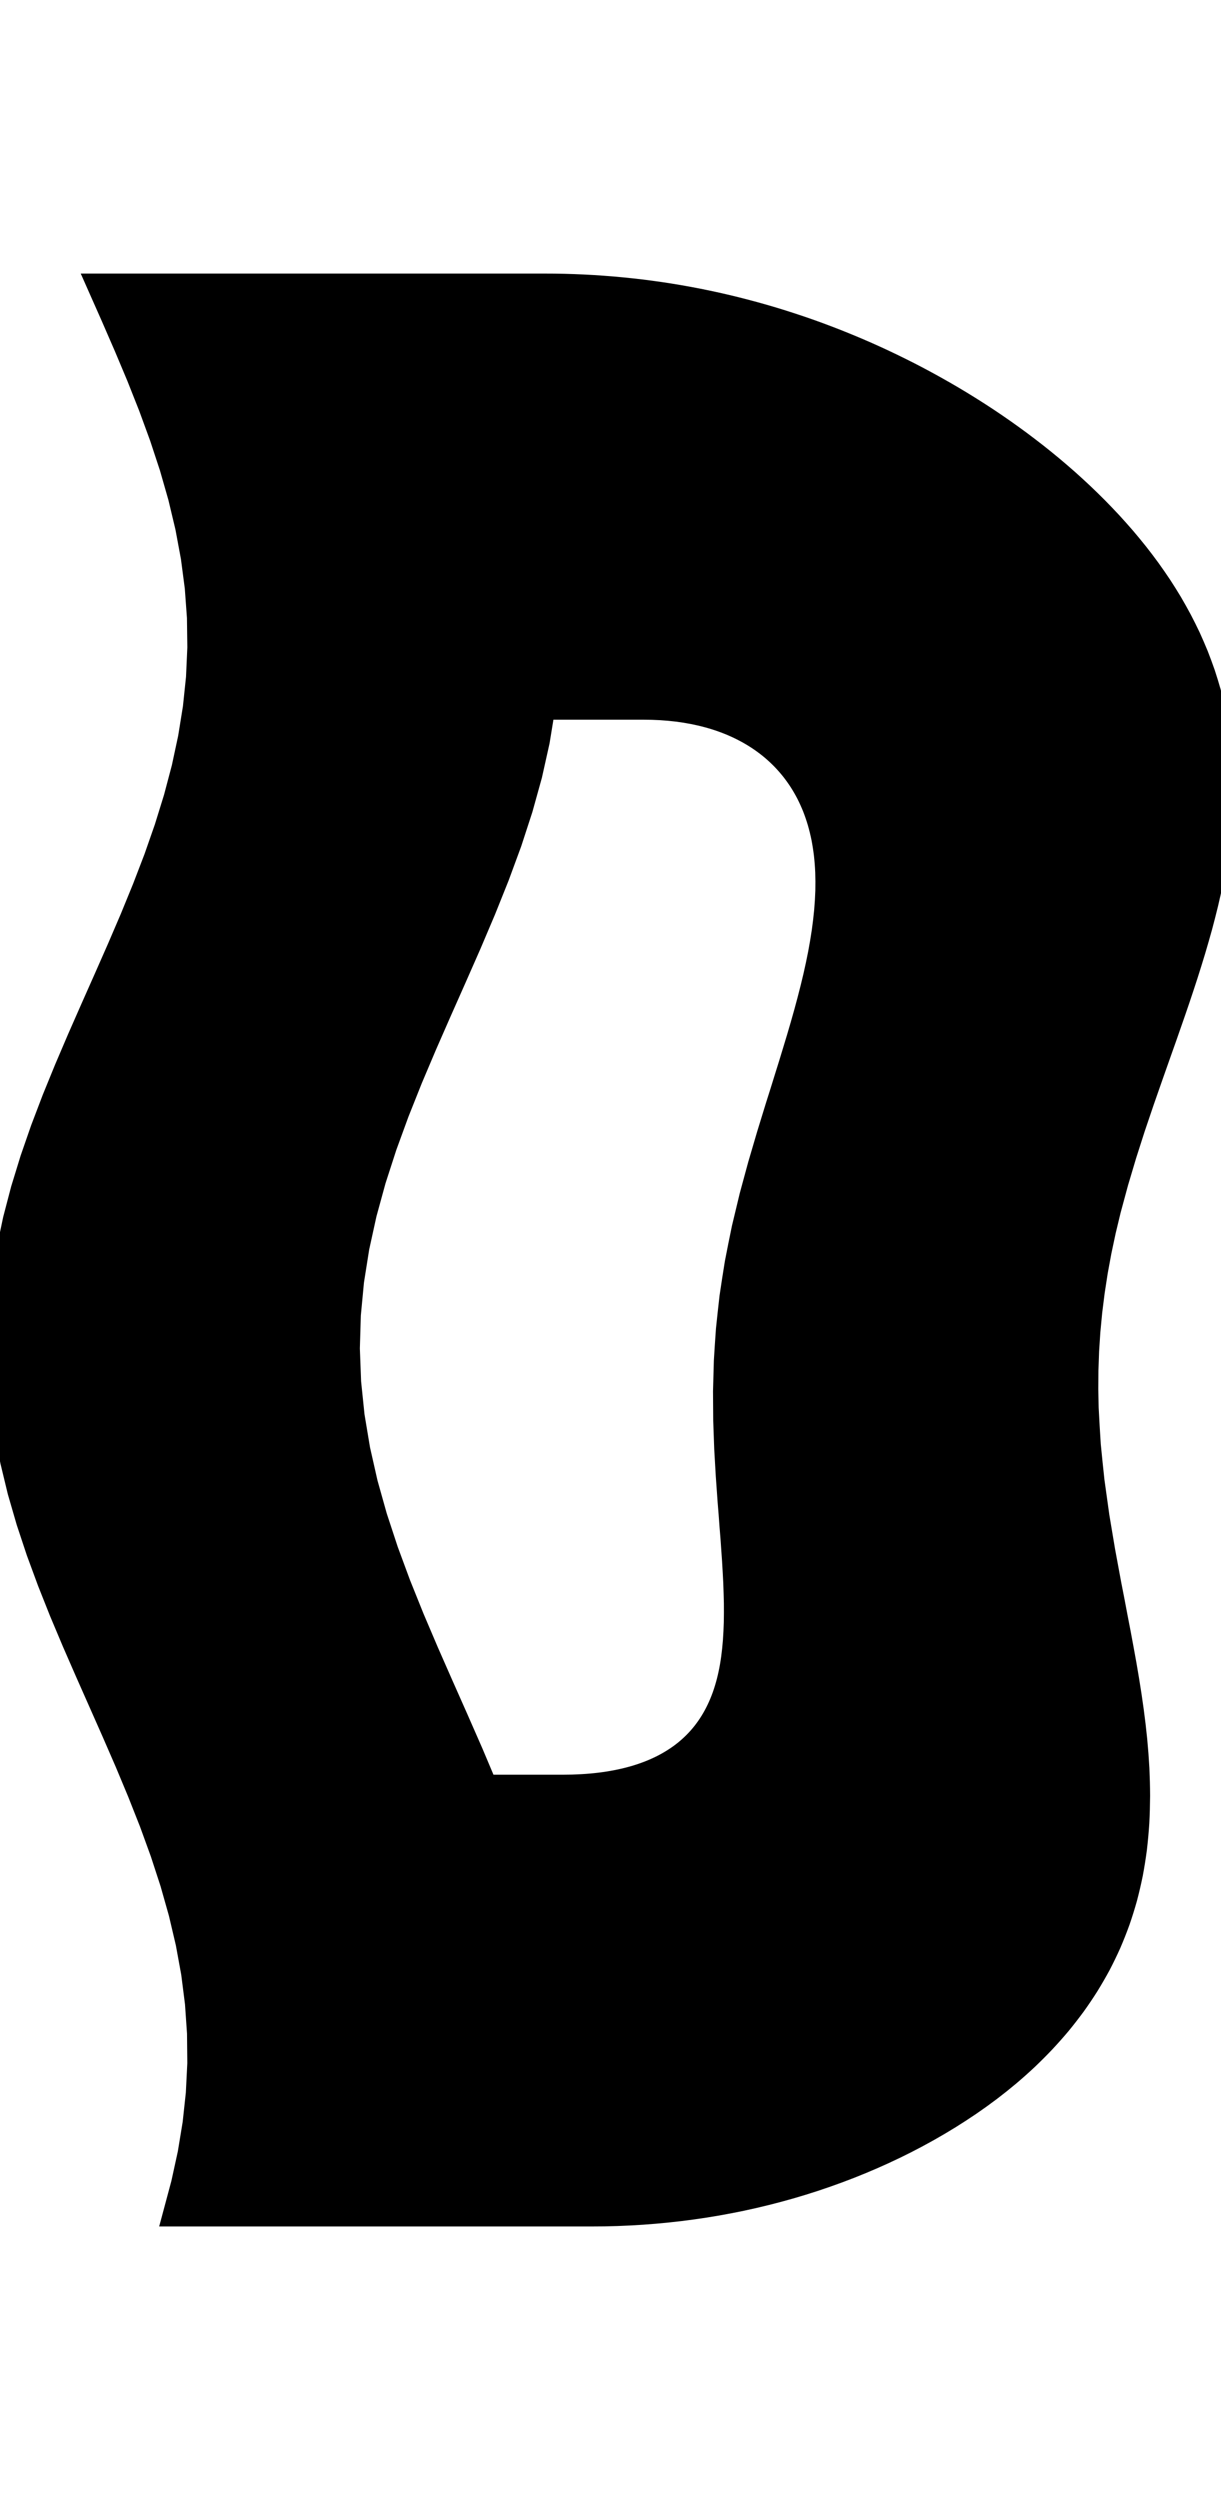 <svg
					xmlns="http://www.w3.org/2000/svg" xmlns:xlink="http://www.w3.org/1999/xlink"
					style="
						overflow: visible;
						height: 100;
					"
					viewBox="-3.999 0 48.856 77.115"
				>
					<path d="M 40.355 36.945 L 40.355 36.945 Q 40.253 37.363 40.155 37.777 Q 40.065 38.191 39.98 38.6 Q 39.903 39.01 39.83 39.415 Q 39.765 39.82 39.706 40.221 Q 39.653 40.622 39.606 41.019 Q 39.566 41.415 39.531 41.807 Q 39.504 42.2 39.48 42.588 Q 39.465 42.976 39.453 43.359 Q 39.448 43.743 39.447 44.122 Q 39.453 44.502 39.462 44.877 Q 39.5 45.627 39.548 46.36 Q 39.619 47.093 39.697 47.808 Q 39.795 48.524 39.894 49.222 Q 40.011 49.921 40.125 50.602 Q 40.253 51.283 40.374 51.947 Q 40.506 52.611 40.626 53.258 Q 40.754 53.905 40.868 54.534 Q 40.986 55.164 41.086 55.776 Q 41.187 56.389 41.268 56.984 Q 41.349 57.579 41.406 58.157 Q 41.461 58.734 41.492 59.295 Q 41.518 59.856 41.52 60.398 Q 41.516 60.941 41.489 61.466 Q 41.454 61.992 41.395 62.499 Q 41.328 63.006 41.236 63.496 Q 41.136 63.986 41.012 64.457 Q 40.88 64.929 40.723 65.383 Q 40.559 65.837 40.371 66.274 Q 40.175 66.71 39.957 67.129 Q 39.73 67.547 39.483 67.948 Q 39.229 68.349 38.954 68.732 Q 38.672 69.115 38.372 69.481 Q 38.065 69.846 37.74 70.193 Q 37.41 70.541 37.063 70.871 Q 36.711 71.201 36.343 71.513 Q 35.971 71.825 35.585 72.119 Q 35.195 72.413 34.791 72.69 Q 34.384 72.967 33.967 73.226 Q 33.547 73.485 33.118 73.727 Q 32.686 73.969 32.246 74.194 Q 31.803 74.419 31.353 74.626 Q 30.902 74.833 30.443 75.023 Q 29.983 75.214 29.517 75.386 Q 29.049 75.559 28.576 75.715 Q 28.102 75.87 27.623 76.009 Q 27.143 76.147 26.658 76.268 Q 26.173 76.389 25.684 76.493 Q 25.194 76.596 24.699 76.683 Q 24.205 76.769 23.707 76.838 Q 23.208 76.908 22.706 76.959 Q 22.204 77.011 21.699 77.046 Q 21.446 77.063 21.192 77.076 Q 20.938 77.089 20.684 77.098 Q 20.429 77.106 20.174 77.111 Q 19.918 77.115 19.662 77.115 L 19.662 77.115 L 19.142 77.115 L 18.622 77.115 L 18.102 77.115 L 17.582 77.115 L 17.062 77.115 L 16.542 77.115 L 16.022 77.115 L 15.502 77.115 L 14.982 77.115 L 14.462 77.115 L 13.942 77.115 L 13.422 77.115 L 12.902 77.115 L 12.382 77.115 L 11.862 77.115 L 11.342 77.115 L 10.822 77.115 L 10.302 77.115 L 9.782 77.115 L 9.262 77.115 L 8.742 77.115 L 8.222 77.115 L 7.702 77.115 L 7.182 77.115 L 6.662 77.115 L 6.142 77.115 L 5.622 77.115 L 5.102 77.115 L 4.582 77.115 L 4.062 77.115 L 3.542 77.115 L 3.022 77.115 L 3.345 75.91 L 3.608 74.705 L 3.806 73.5 L 3.936 72.295 L 3.996 71.09 L 3.984 69.885 L 3.901 68.681 L 3.748 67.476 L 3.528 66.271 L 3.245 65.066 L 2.904 63.861 L 2.511 62.656 L 2.073 61.451 L 1.597 60.246 L 1.094 59.041 L 0.57 57.836 L 0.037 56.631 L -0.497 55.426 L -1.023 54.221 L -1.53 53.017 L -2.009 51.812 L -2.453 50.607 L -2.853 49.402 L -3.202 48.197 L -3.493 46.992 L -3.722 45.787 L -3.884 44.582 L -3.977 43.377 L -3.999 42.172 L -3.949 40.967 L -3.828 39.762 L -3.639 38.557 L -3.385 37.353 L -3.07 36.148 L -2.7 34.943 L -2.282 33.738 L -1.823 32.533 L -1.331 31.328 L -0.816 30.123 L -0.286 28.918 L 0.249 27.713 L 0.78 26.508 L 1.297 25.303 L 1.79 24.098 L 2.252 22.894 L 2.673 21.689 L 3.046 20.484 L 3.365 19.279 L 3.623 18.074 L 3.817 16.869 L 3.943 15.664 L 3.997 14.459 L 3.981 13.254 L 3.893 12.049 L 3.735 10.844 L 3.511 9.639 L 3.224 8.434 L 2.879 7.23 L 2.482 6.025 L 2.041 4.82 L 1.564 3.615 L 1.058 2.41 L 0.534 1.205 L 0 0 L 0.556 0 L 1.112 0 L 1.668 0 L 2.224 0 L 2.78 0 L 3.336 0 L 3.892 0 L 4.447 0 L 5.003 0 L 5.559 0 L 6.115 0 L 6.671 0 L 7.227 0 L 7.783 0 L 8.339 0 L 8.895 0 L 9.451 0 L 10.007 0 L 10.563 0 L 11.119 0 L 11.675 0 L 12.231 0 L 12.787 0 L 13.342 0 L 13.898 0 L 14.454 0 L 15.01 0 L 15.566 0 L 16.122 0 L 16.678 0 L 17.234 0 L 17.79 0 Q 18.179 0 18.567 0.009 Q 18.954 0.019 19.34 0.037 Q 19.726 0.056 20.111 0.084 Q 20.496 0.111 20.879 0.149 Q 21.262 0.186 21.643 0.232 Q 22.025 0.279 22.405 0.334 Q 22.785 0.39 23.164 0.455 Q 23.543 0.52 23.92 0.594 Q 24.297 0.669 24.672 0.752 Q 25.048 0.836 25.422 0.929 Q 25.796 1.022 26.168 1.124 Q 26.54 1.226 26.911 1.337 Q 27.282 1.449 27.651 1.57 Q 28.02 1.69 28.387 1.82 Q 28.754 1.95 29.119 2.09 Q 29.484 2.229 29.847 2.378 Q 30.21 2.526 30.571 2.684 Q 30.931 2.842 31.289 3.009 Q 31.647 3.176 32.003 3.353 Q 32.358 3.529 32.711 3.715 Q 33.063 3.901 33.412 4.096 Q 33.761 4.291 34.107 4.495 Q 34.451 4.699 34.793 4.913 Q 35.134 5.126 35.471 5.349 Q 35.806 5.572 36.138 5.804 Q 36.469 6.037 36.795 6.278 Q 37.119 6.52 37.439 6.77 Q 37.757 7.021 38.07 7.281 Q 38.38 7.541 38.685 7.81 Q 38.987 8.08 39.283 8.358 Q 39.577 8.637 39.863 8.925 Q 40.147 9.213 40.423 9.51 Q 40.695 9.807 40.959 10.112 Q 41.218 10.417 41.468 10.73 Q 41.714 11.043 41.949 11.365 Q 42.18 11.686 42.4 12.016 Q 42.615 12.345 42.818 12.683 Q 43.016 13.021 43.202 13.368 Q 43.383 13.714 43.551 14.068 Q 43.712 14.423 43.861 14.785 Q 44.003 15.148 44.132 15.519 Q 44.254 15.89 44.362 16.269 Q 44.462 16.648 44.549 17.036 Q 44.628 17.423 44.693 17.819 Q 44.75 18.215 44.792 18.618 Q 44.827 19.022 44.847 19.435 Q 44.86 19.847 44.857 20.267 Q 44.847 20.688 44.821 21.116 Q 44.79 21.545 44.742 21.982 Q 44.689 22.419 44.62 22.864 Q 44.546 23.309 44.457 23.763 Q 44.363 24.216 44.254 24.678 Q 44.142 25.139 44.016 25.609 Q 43.886 26.079 43.744 26.557 Q 43.6 27.035 43.444 27.522 Q 43.287 28.008 43.12 28.503 Q 42.953 28.997 42.776 29.5 Q 42.602 30.003 42.419 30.514 Q 42.24 31.026 42.055 31.545 Q 41.874 32.064 41.689 32.592 Q 41.511 33.12 41.329 33.655 Q 41.156 34.191 40.983 34.735 Q 40.818 35.28 40.656 35.832 Q 40.504 36.384 40.355 36.945 L 40.355 36.945 Z M 25.777 37.695 L 25.777 37.695 Q 25.931 37.043 26.085 36.412 Q 26.255 35.781 26.422 35.17 Q 26.602 34.559 26.775 33.969 Q 26.959 33.378 27.132 32.808 Q 27.314 32.238 27.483 31.688 Q 27.657 31.139 27.816 30.609 Q 27.979 30.08 28.125 29.571 Q 28.272 29.062 28.4 28.573 Q 28.529 28.084 28.638 27.616 Q 28.745 27.148 28.832 26.7 Q 28.916 26.252 28.979 25.824 Q 29.039 25.397 29.077 24.99 Q 29.112 24.582 29.125 24.195 Q 29.134 23.809 29.121 23.442 Q 29.105 23.076 29.066 22.729 Q 29.024 22.383 28.961 22.057 Q 28.894 21.732 28.806 21.426 Q 28.715 21.121 28.604 20.836 Q 28.489 20.551 28.355 20.286 Q 28.218 20.021 28.062 19.777 Q 27.904 19.533 27.727 19.309 Q 27.548 19.085 27.351 18.881 Q 27.153 18.678 26.938 18.494 Q 26.721 18.311 26.487 18.148 Q 26.253 17.985 26.003 17.843 Q 25.751 17.7 25.485 17.578 Q 25.218 17.456 24.935 17.354 Q 24.653 17.252 24.356 17.171 Q 24.058 17.089 23.747 17.028 Q 23.435 16.967 23.109 16.926 Q 22.783 16.886 22.443 16.865 Q 22.104 16.845 21.75 16.845 L 21.75 16.845 L 21.247 16.845 L 20.743 16.845 L 20.239 16.845 L 19.735 16.845 L 19.232 16.845 L 18.728 16.845 L 18.224 16.845 L 17.72 16.845 L 17.5 18.195 L 17.199 19.545 L 16.824 20.895 L 16.384 22.245 L 15.887 23.595 L 15.346 24.945 L 14.773 26.295 L 14.179 27.645 L 13.58 28.995 L 12.988 30.345 L 12.416 31.695 L 11.878 33.045 L 11.385 34.395 L 10.948 35.745 L 10.578 37.095 L 10.282 38.445 L 10.068 39.795 L 9.94 41.145 L 9.9 42.495 L 9.951 43.845 L 10.09 45.195 L 10.315 46.545 L 10.62 47.895 L 10.999 49.245 L 11.443 50.595 L 11.942 51.945 L 12.485 53.295 L 13.06 54.645 L 13.654 55.995 L 14.253 57.345 L 14.845 58.695 L 15.415 60.045 L 16.19 60.045 L 16.965 60.045 L 17.74 60.045 L 18.515 60.045 Q 18.911 60.045 19.284 60.023 Q 19.658 60.002 20.009 59.959 Q 20.361 59.916 20.69 59.851 Q 21.019 59.787 21.326 59.701 Q 21.633 59.615 21.918 59.507 Q 22.202 59.4 22.464 59.271 Q 22.725 59.142 22.964 58.991 Q 23.203 58.841 23.419 58.669 Q 23.634 58.497 23.827 58.303 Q 24.019 58.11 24.188 57.895 Q 24.357 57.68 24.503 57.443 Q 24.649 57.206 24.771 56.948 Q 24.894 56.69 24.994 56.411 Q 25.093 56.131 25.171 55.83 Q 25.248 55.529 25.304 55.207 Q 25.36 54.884 25.395 54.54 Q 25.431 54.196 25.448 53.829 Q 25.467 53.462 25.467 53.073 Q 25.47 52.683 25.455 52.27 Q 25.445 51.858 25.418 51.423 Q 25.396 50.988 25.361 50.53 Q 25.332 50.072 25.29 49.591 Q 25.257 49.11 25.214 48.606 Q 25.181 48.103 25.141 47.576 Q 25.112 47.05 25.079 46.501 Q 25.06 45.951 25.039 45.379 Q 25.034 44.807 25.031 44.213 Q 25.045 43.618 25.064 43 Q 25.101 42.383 25.147 41.742 Q 25.213 41.102 25.289 40.439 Q 25.387 39.776 25.498 39.09 Q 25.63 38.404 25.777 37.695 L 25.777 37.695 Z" fill="black" stroke="black" />
				</svg>